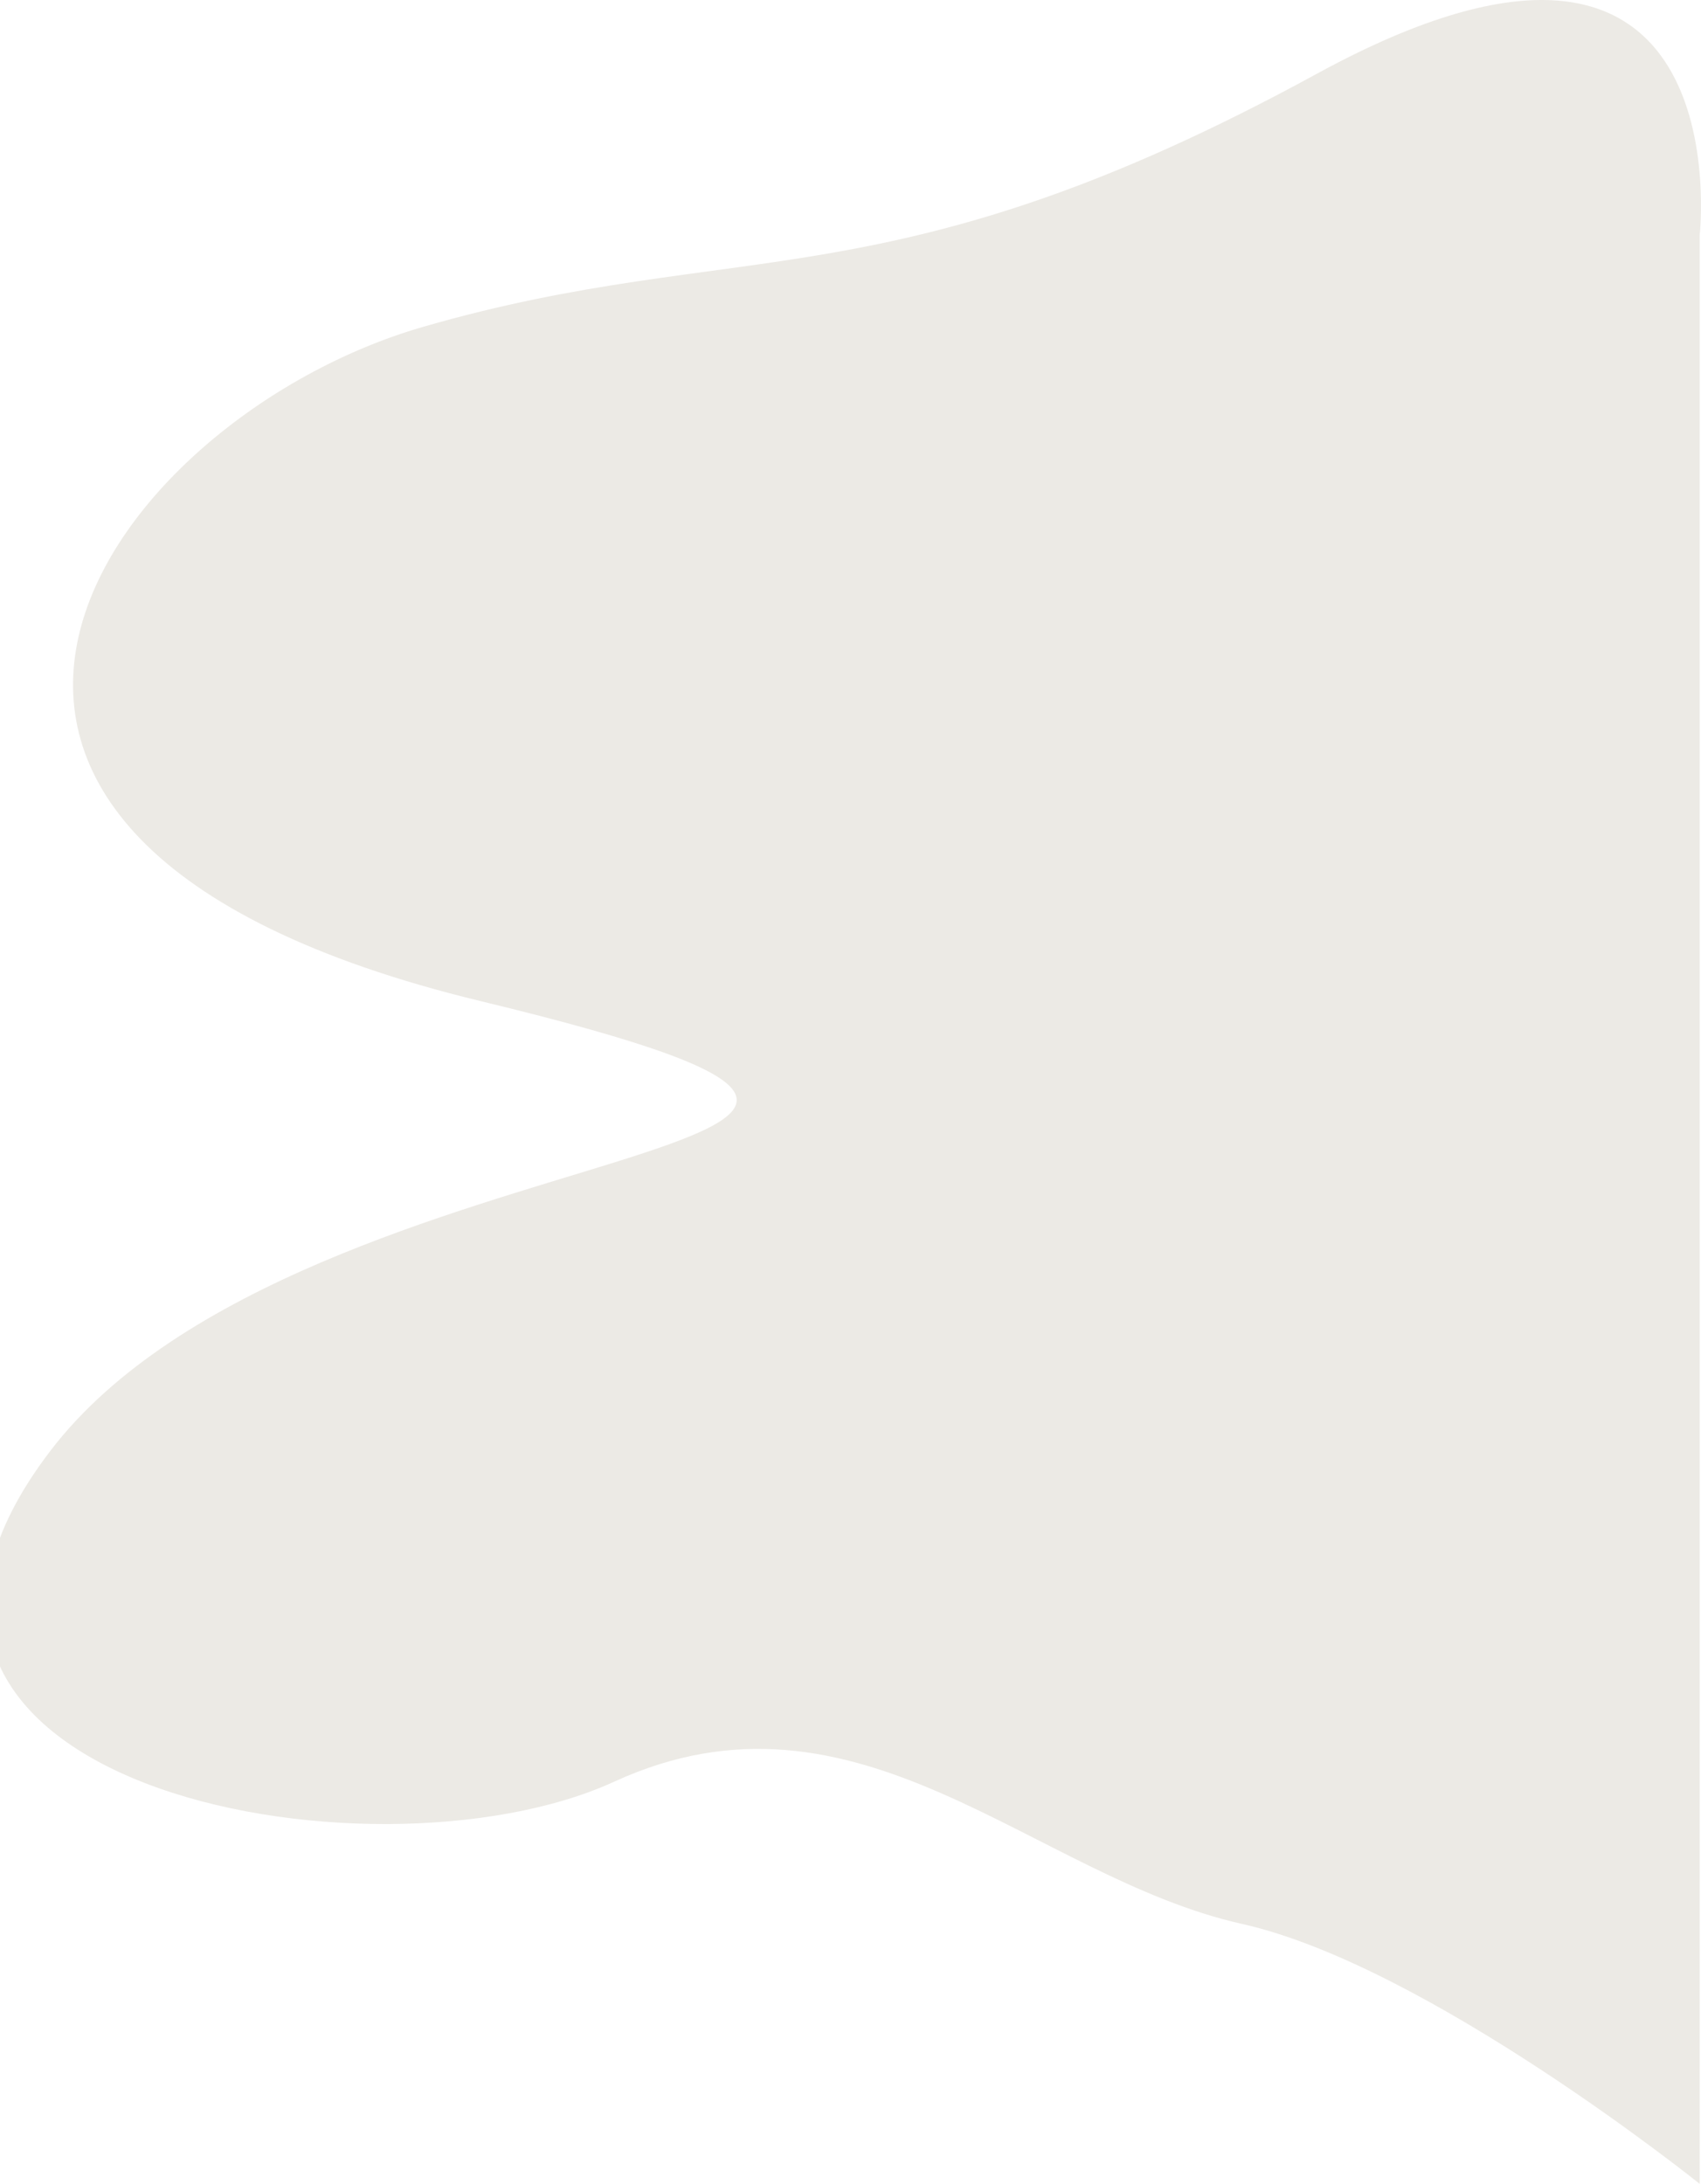 <svg width="1728" height="2219" viewBox="0 0 1728 2219" fill="none" xmlns="http://www.w3.org/2000/svg">
<path d="M488.073 1017C-200.354 850.495 107 425.207 430 332C753 238.793 903.828 311.919 1337.75 74.937C1771.66 -162.045 1726.67 238.793 1726.67 238.793V2218.62C1726.67 2218.62 1450.97 1996.96 1261.76 1954.55C1048.8 1906.83 871.953 1696.25 624 1810C376.047 1923.75 -208 1812.5 51.5 1473.5C311 1134.5 1176.5 1183.5 488.073 1017Z" fill="#ECEAE5"/>
</svg>
